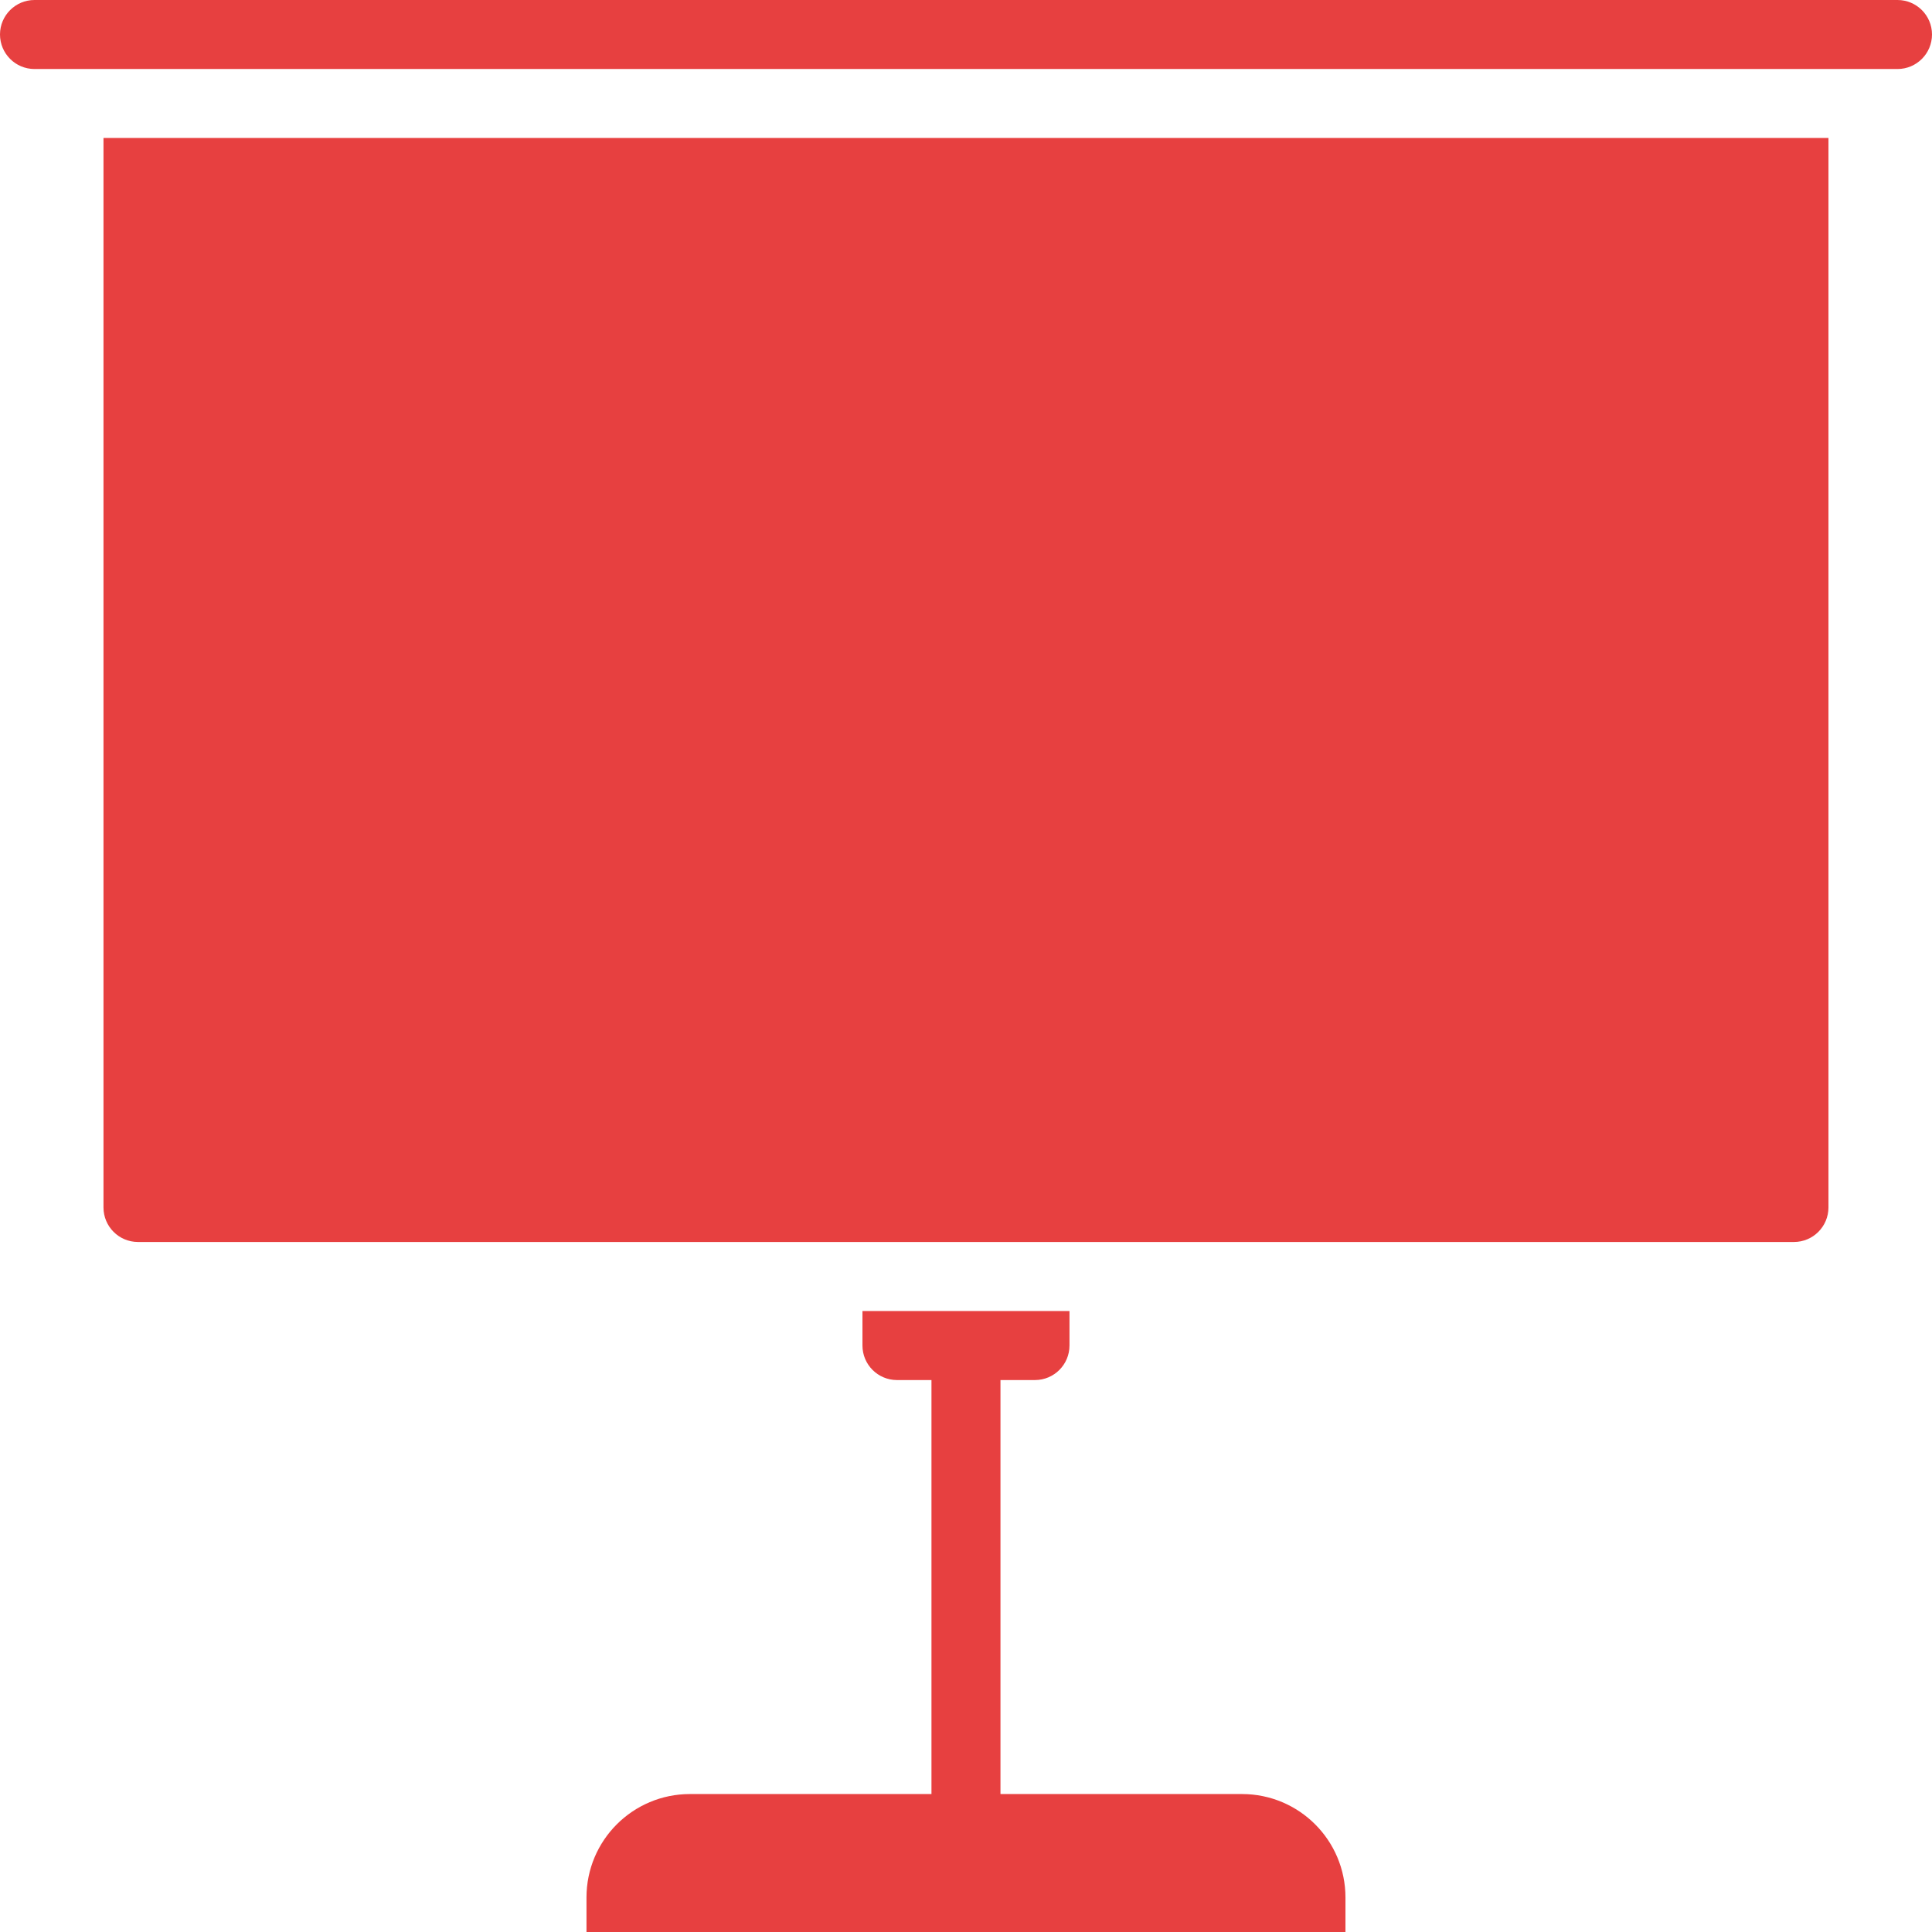 <svg width="32" height="32" viewBox="0 0 32 32" fill="none" xmlns="http://www.w3.org/2000/svg">
<g clip-path="url(#clip0_2699_893)">
<g clip-path="url(#clip1_2699_893)">
<path d="M1.714 19.999C1.714 20.315 1.97 20.571 2.285 20.571H29.714C30.029 20.571 30.285 20.315 30.285 19.999V2.285H1.714V19.999Z" fill="#E74040"/>
<path d="M31.429 0H0.571C0.256 0 0 0.256 0 0.571C0 0.887 0.256 1.143 0.571 1.143H31.429C31.744 1.143 32 0.887 32 0.571C32 0.256 31.744 0 31.429 0Z" fill="#E74040"/>
<path d="M20.571 29.715H16.571V22.858H17.142C17.458 22.858 17.714 22.602 17.714 22.286V21.715H14.285V22.286C14.285 22.602 14.541 22.858 14.857 22.858H15.428V29.715H11.428C10.481 29.715 9.714 30.482 9.714 31.429V32.001H22.285V31.429C22.285 30.482 21.518 29.715 20.571 29.715Z" fill="#E74040"/>
</g>
</g>
<defs>
<clipPath id="clip0_2699_893">
<rect width="32" height="32" fill="white"/>
</clipPath>
<clipPath id="clip1_2699_893">
<rect width="32" height="32" fill="white"/>
</clipPath>
</defs>
</svg>
